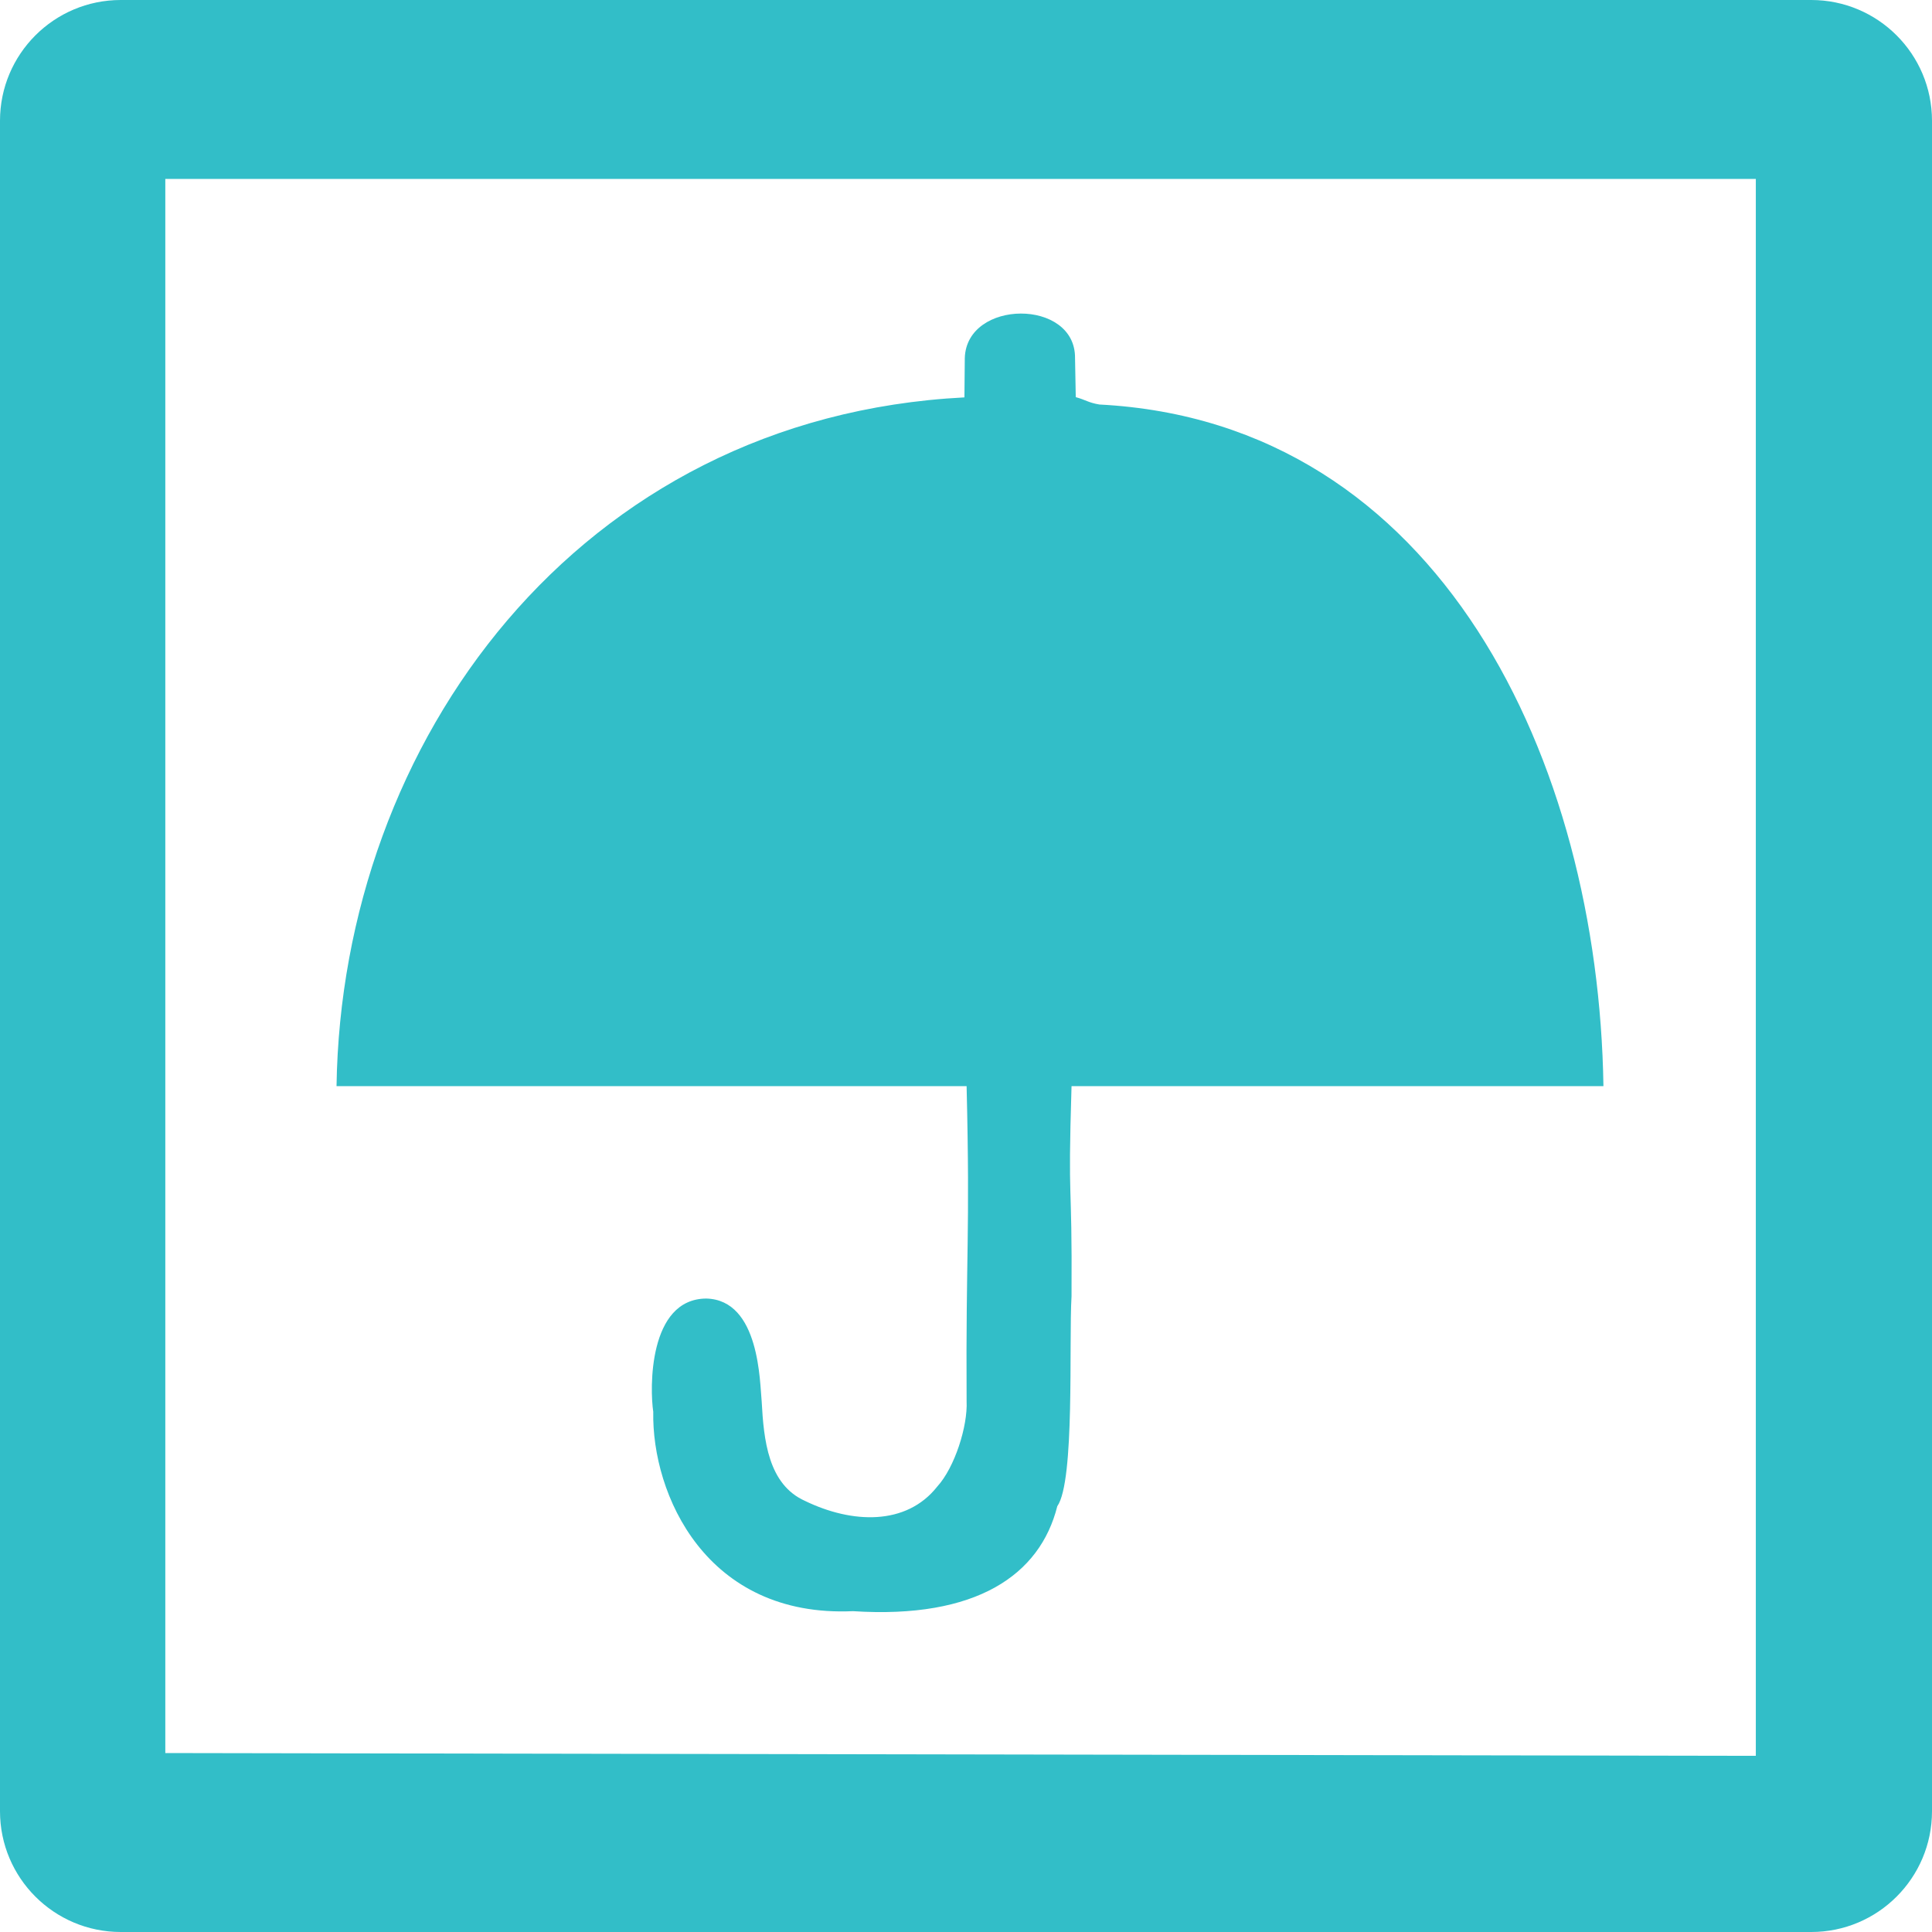 <?xml version="1.0" encoding="utf-8"?>
<svg height="16" width="16" xmlns="http://www.w3.org/2000/svg">
  <path fill="rgb(50, 190, 200)" d="M 8.903 2.965 L 8.909 3.289 C 8.99 3.311 9.014 3.335 9.105 3.35 C 11.931 3.496 13.238 6.312 13.279 8.995 L 8.874 8.995 C 8.842 10.039 8.88 9.691 8.874 10.734 C 8.851 11.119 8.903 12.265 8.756 12.474 C 8.613 13.043 8.086 13.409 7.064 13.343 C 5.846 13.398 5.397 12.374 5.41 11.692 C 5.381 11.504 5.368 10.757 5.849 10.754 C 6.293 10.765 6.292 11.451 6.308 11.607 C 6.325 11.922 6.36 12.293 6.667 12.43 C 7.055 12.618 7.505 12.637 7.762 12.311 C 7.907 12.152 8.015 11.81 8.005 11.604 C 7.998 10.358 8.035 10.241 8.005 8.995 L 2.787 8.995 C 2.829 6.147 4.785 3.455 7.987 3.291 L 7.99 2.965 C 8.005 2.477 8.907 2.471 8.903 2.965 Z M 1.369 14.518 L 14.541 14.541 L 14.541 1.482 L 1.369 1.482 L 1.369 14.518 Z M 1 0 L 15 0 C 15.552 0 16 0.448 16 1 L 16 15 C 16 15.552 15.552 16 15 16 L 1 16 C 0.448 16 0 15.552 0 15 L 0 1 C 0 0.448 0.448 0 1 0 Z"/>
</svg>
